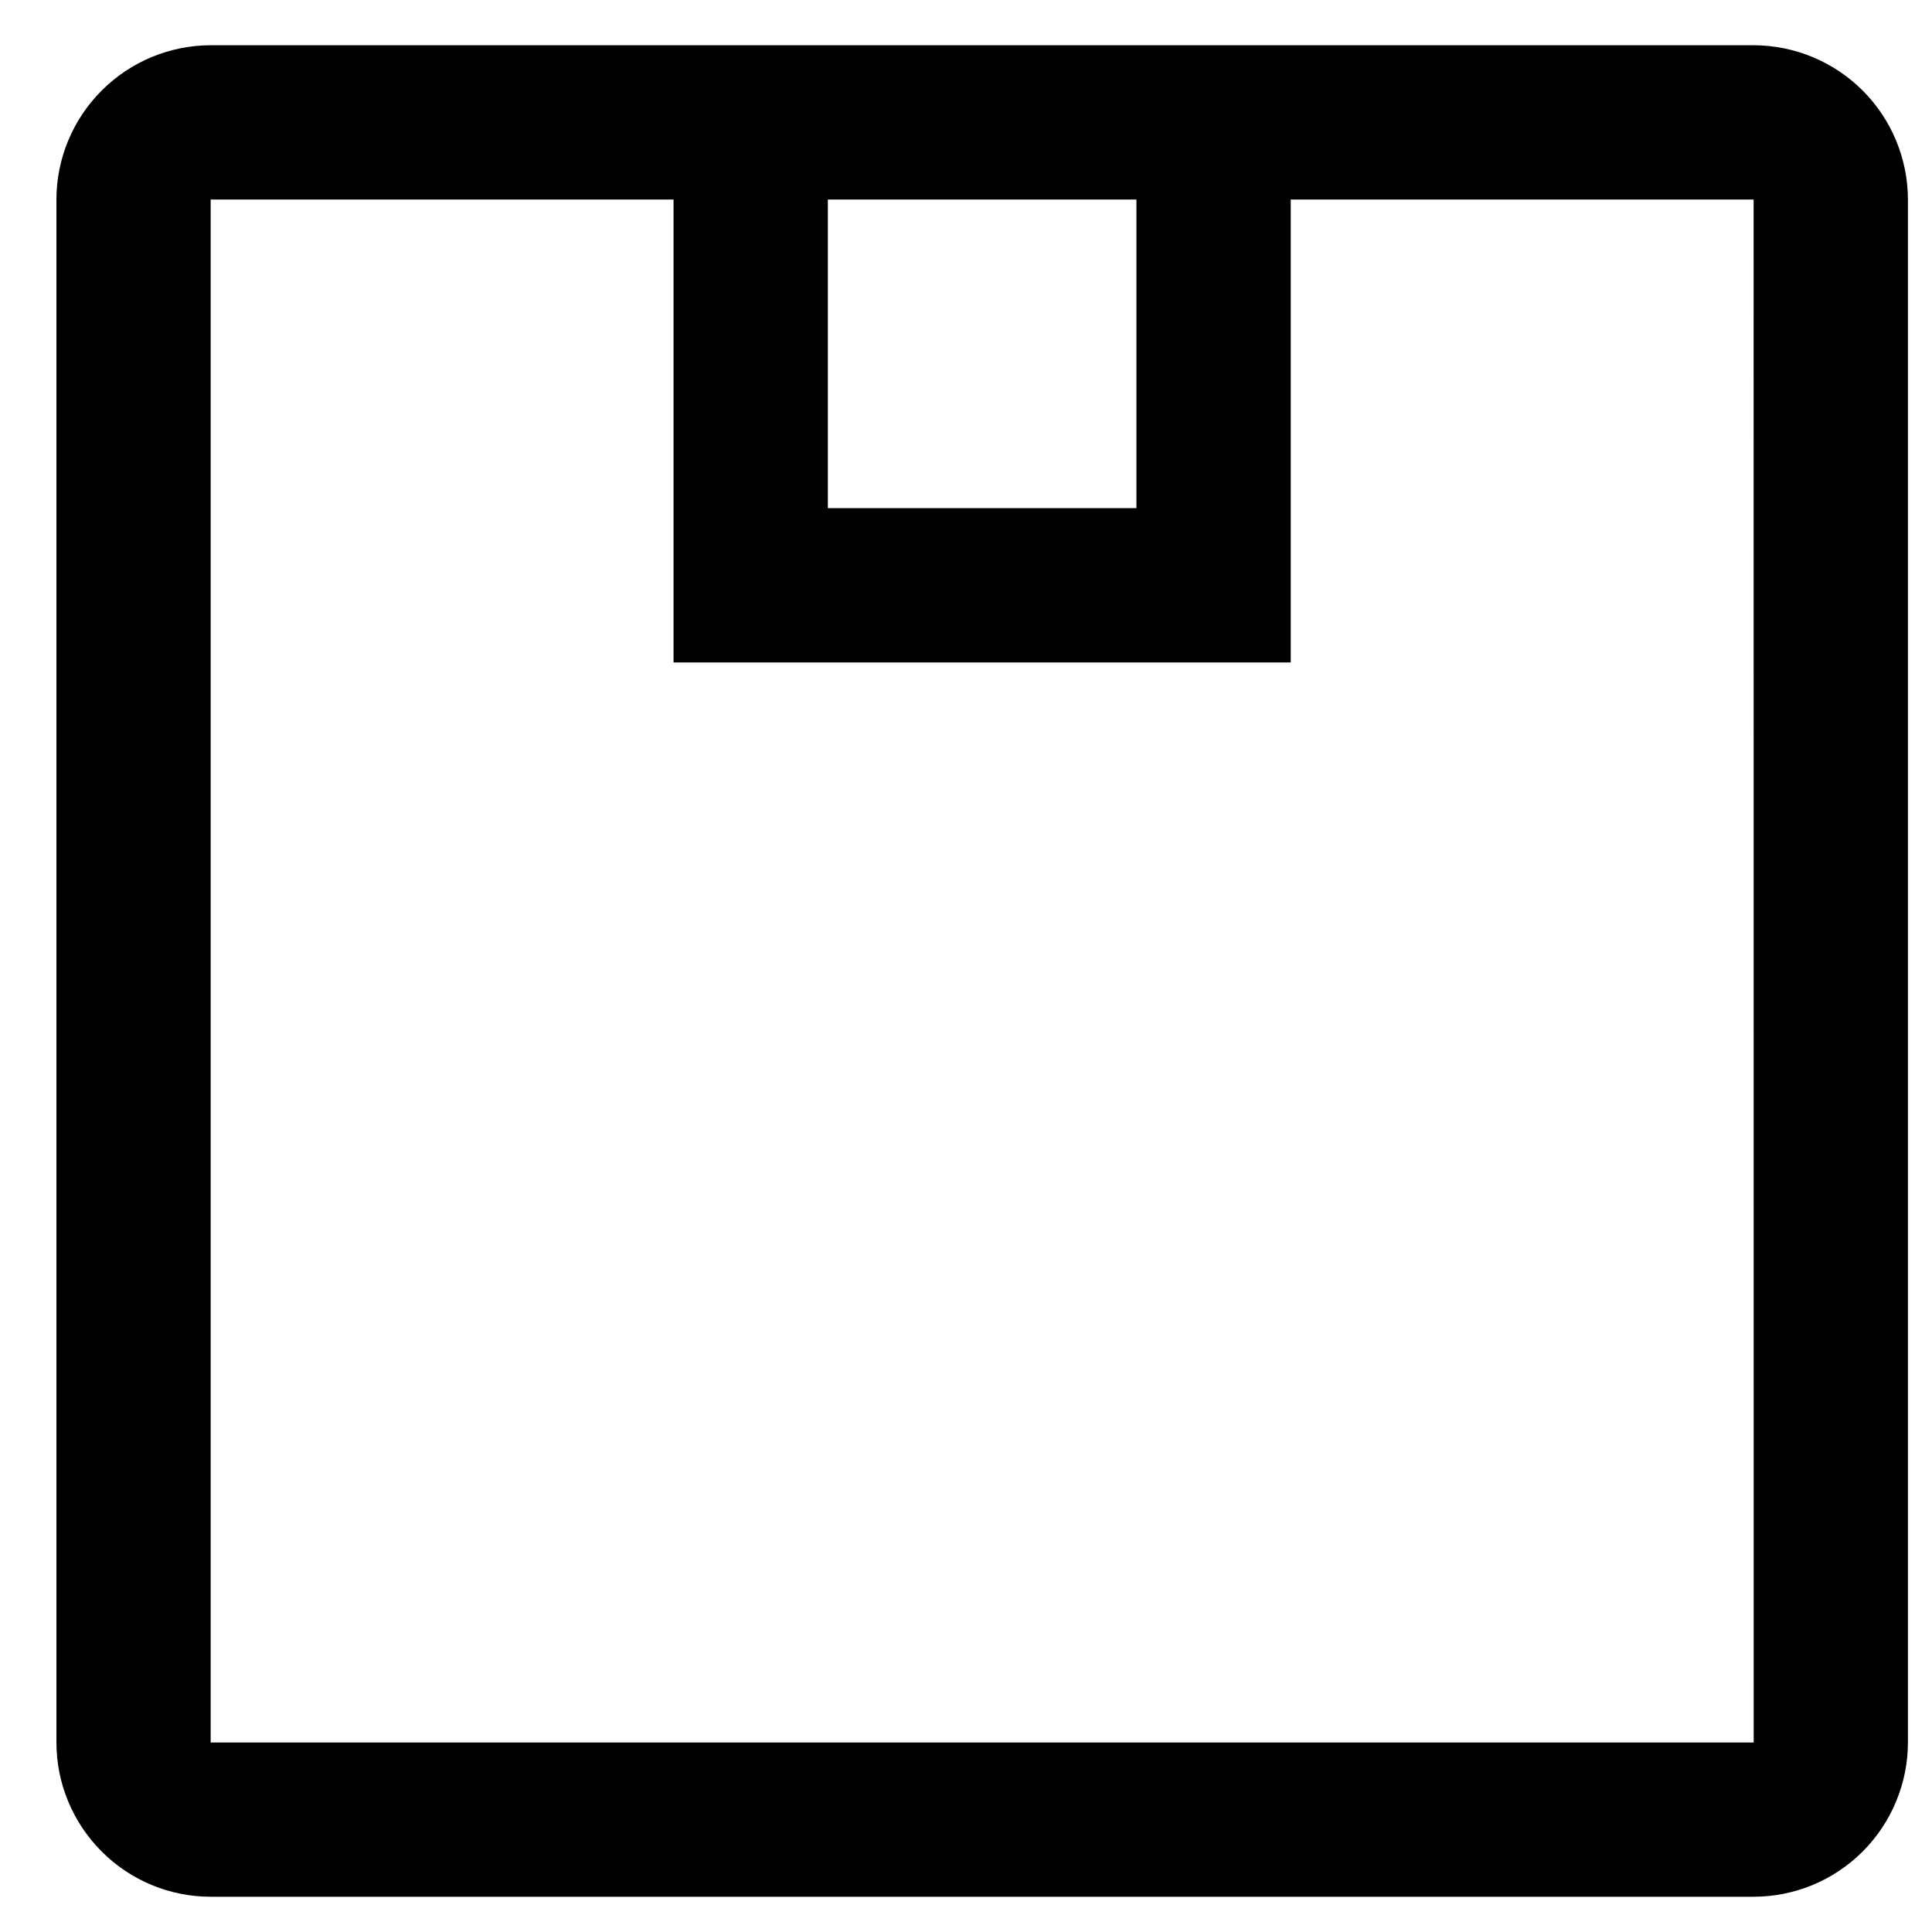 <svg width="24" height="24" viewBox="0 0 24 24" fill="none" xmlns="http://www.w3.org/2000/svg">
<path d="M21.784 0.562H2.617C2.109 0.563 1.622 0.765 1.263 1.125C0.904 1.484 0.701 1.971 0.701 2.479V21.646C0.701 22.154 0.904 22.641 1.263 23C1.622 23.36 2.109 23.562 2.617 23.562H21.784C22.292 23.562 22.779 23.36 23.139 23C23.498 22.641 23.7 22.154 23.701 21.646V2.479C23.7 1.971 23.498 1.484 23.139 1.125C22.779 0.765 22.292 0.563 21.784 0.562ZM14.117 2.479V6.312H10.284V2.479H14.117ZM2.617 21.646V2.479H8.367V8.229H16.034V2.479H21.784L21.785 21.646H2.617Z" fill="black"/>
</svg>
